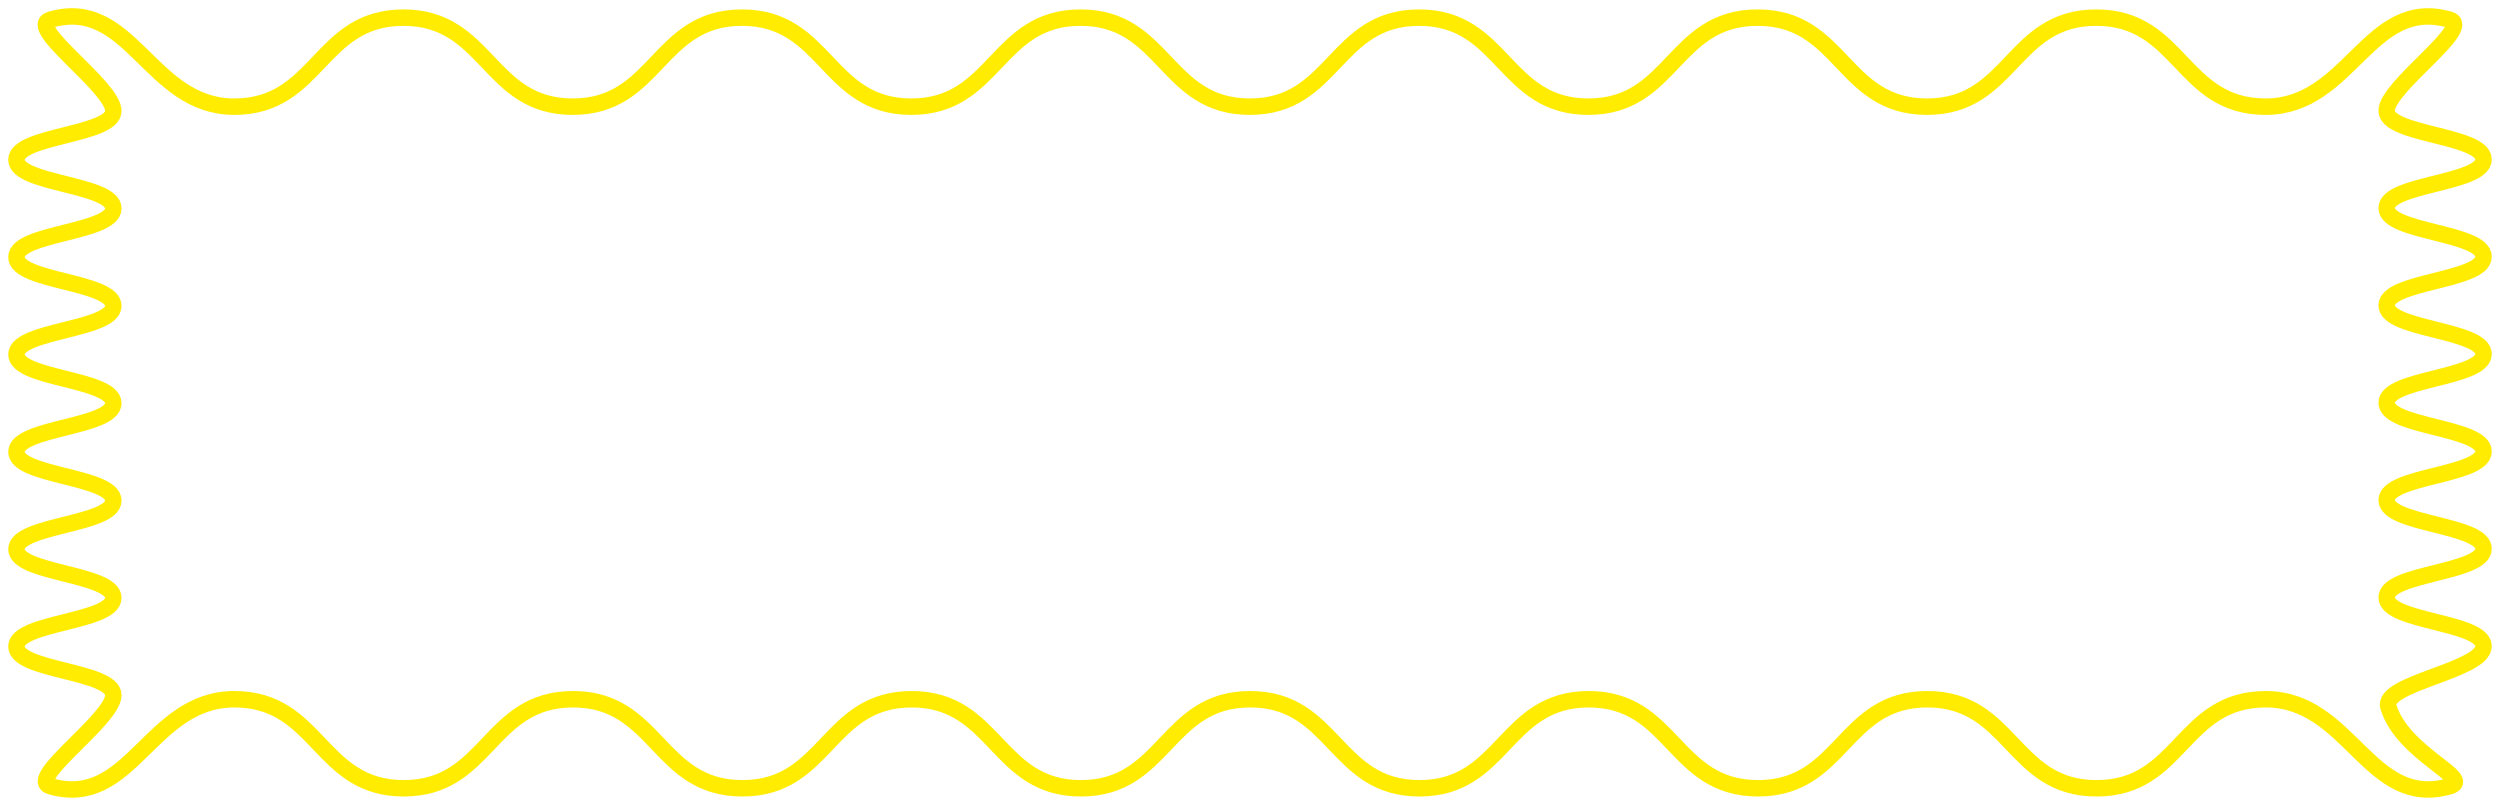 <svg xmlns="http://www.w3.org/2000/svg" xmlns:xlink="http://www.w3.org/1999/xlink" width="152px" height="49px"
    viewBox="0 0 152 49" version="1.1">
    <!-- Generator: Sketch 51.1 (57501) - http://www.bohemiancoding.com/sketch -->
    <title>botton</title>
    <style>
    
    </style>
    <desc>Created with Sketch.</desc>
    <defs />
    <g id="Page-1" stroke="none" stroke-width="1" fill="none" fill-rule="evenodd">
        <g id="home" transform="translate(-1056, -1357)" stroke="#FFEC00">
            <path
                d="M1204.936,1404.804 C1200.026,1406.218 1198.909,1399.514 1193.763,1399.514 C1188.618,1399.514 1188.618,1404.928 1183.472,1404.928 C1178.326,1404.928 1178.326,1399.514 1173.18,1399.514 C1168.035,1399.514 1168.035,1404.928 1162.889,1404.928 C1157.742,1404.928 1157.742,1399.514 1152.595,1399.514 C1147.449,1399.514 1147.449,1404.928 1142.303,1404.928 C1137.157,1404.928 1137.157,1399.514 1132.01,1399.514 C1126.866,1399.514 1126.866,1404.928 1121.72,1404.928 C1116.575,1404.928 1116.575,1399.514 1111.429,1399.514 C1106.283,1399.514 1106.283,1404.928 1101.137,1404.928 C1095.988,1404.928 1095.988,1399.514 1090.84,1399.514 C1085.693,1399.514 1085.693,1404.928 1080.547,1404.928 C1075.396,1404.928 1075.396,1399.514 1070.246,1399.514 C1065.096,1399.514 1063.984,1406.215 1059.068,1404.805 C1057.533,1404.365 1062.891,1400.744 1062.891,1399.266 C1062.891,1397.787 1057,1397.787 1057,1396.307 C1057,1394.829 1062.891,1394.829 1062.891,1393.351 C1062.891,1391.871 1057,1391.871 1057,1390.391 C1057,1388.912 1062.891,1388.912 1062.891,1387.434 C1062.891,1385.953 1057,1385.953 1057,1384.474 C1057,1382.993 1062.891,1382.993 1062.891,1381.513 C1062.891,1380.033 1057,1380.033 1057,1378.552 C1057,1377.074 1062.891,1377.074 1062.891,1375.595 C1062.891,1374.115 1057,1374.115 1057,1372.634 C1057,1371.154 1062.891,1371.154 1062.891,1369.674 C1062.891,1368.193 1057,1368.193 1057,1366.713 C1057,1365.229 1062.891,1365.229 1062.891,1363.746 C1062.891,1362.262 1057.524,1358.64 1059.064,1358.196 C1063.974,1356.781 1065.092,1363.486 1070.237,1363.486 C1075.383,1363.486 1075.383,1358.072 1080.528,1358.072 C1085.674,1358.072 1085.674,1363.486 1090.82,1363.486 C1095.965,1363.486 1095.965,1358.072 1101.111,1358.072 C1106.258,1358.072 1106.258,1363.486 1111.405,1363.486 C1116.551,1363.486 1116.551,1358.072 1121.697,1358.072 C1126.843,1358.072 1126.843,1363.486 1131.99,1363.486 C1137.134,1363.486 1137.134,1358.072 1142.28,1358.072 C1147.425,1358.072 1147.425,1363.486 1152.571,1363.486 C1157.717,1363.486 1157.717,1358.072 1162.863,1358.072 C1168.012,1358.072 1168.012,1363.486 1173.16,1363.486 C1178.307,1363.486 1178.307,1358.072 1183.453,1358.072 C1188.604,1358.072 1188.604,1363.486 1193.754,1363.486 C1198.904,1363.486 1200.016,1356.784 1204.932,1358.195 C1206.468,1358.635 1201.109,1362.256 1201.109,1363.734 C1201.109,1365.213 1207,1365.213 1207,1366.693 C1207,1368.171 1201.109,1368.171 1201.109,1369.65 C1201.109,1371.129 1207,1371.129 1207,1372.609 C1207,1374.087 1201.109,1374.087 1201.109,1375.567 C1201.109,1377.046 1207,1377.046 1207,1378.526 C1207,1380.007 1201.109,1380.007 1201.109,1381.487 C1201.109,1382.968 1207,1382.968 1207,1384.447 C1207,1385.926 1201.109,1385.926 1201.109,1387.406 C1201.109,1388.885 1207,1388.885 1207,1390.366 C1207,1391.845 1201.109,1391.845 1201.109,1393.326 C1201.109,1394.807 1207,1394.807 1207,1396.288 C1207,1397.771 1200.787,1398.544 1201.215,1399.974 C1202.074,1402.835 1206.476,1404.36 1204.936,1404.804 Z"
                id="botton" />
        </g>
    </g>
</svg>